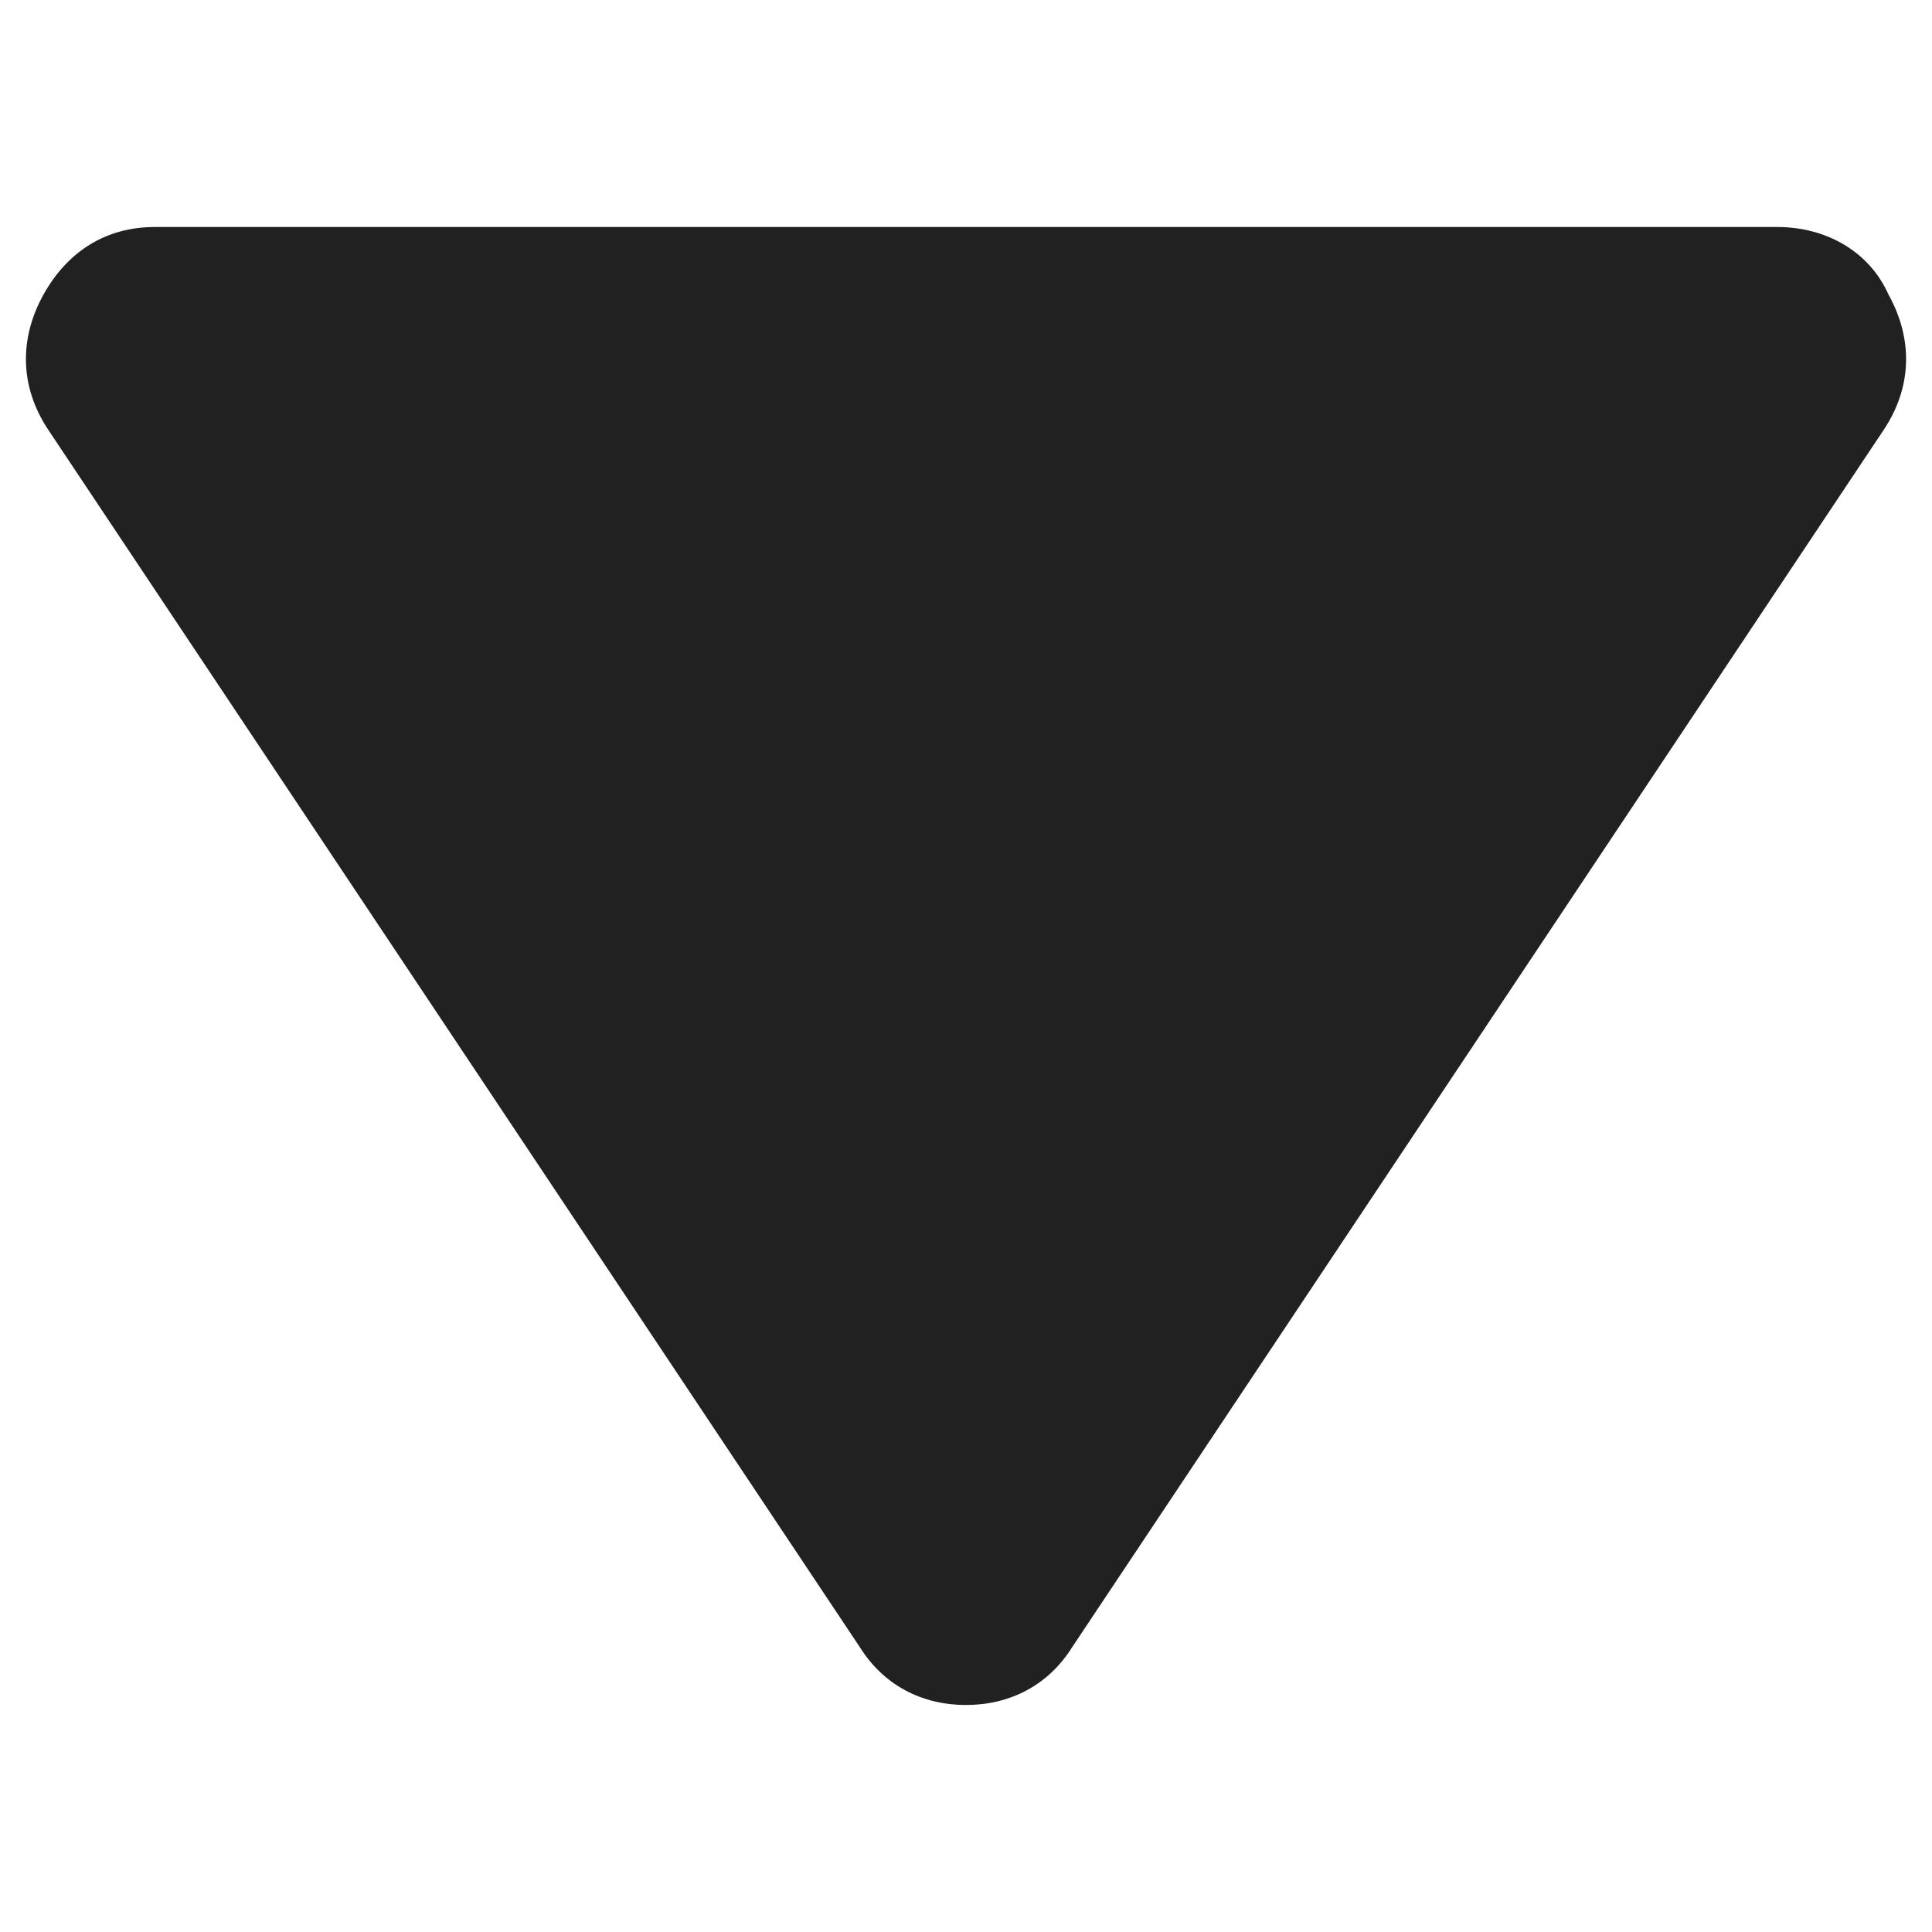 <?xml version="1.0" encoding="utf-8"?>
<!-- Generator: Adobe Illustrator 23.0.3, SVG Export Plug-In . SVG Version: 6.00 Build 0)  -->
<svg version="1.1" id="co_x5F_player" xmlns="http://www.w3.org/2000/svg" xmlns:xlink="http://www.w3.org/1999/xlink" x="0px"
	 y="0px" viewBox="0 0 40 40" style="enable-background:new 0 0 40 40;" xml:space="preserve">
<style type="text/css">
	.st0{fill-rule:evenodd;clip-rule:evenodd;}
</style>
<path fill="#212121" class="st0" d="M39,8.9L22.2,34.1c-0.5,0.8-1.3,1.2-2.2,1.2c-0.9,0-1.7-0.4-2.2-1.2L1,8.9C0.4,8,0.4,7,0.9,6.1
	c0.5-0.9,1.3-1.4,2.3-1.4l33.6,0c1,0,1.9,0.5,2.3,1.4C39.6,7,39.6,8,39,8.9z"/>
</svg>
